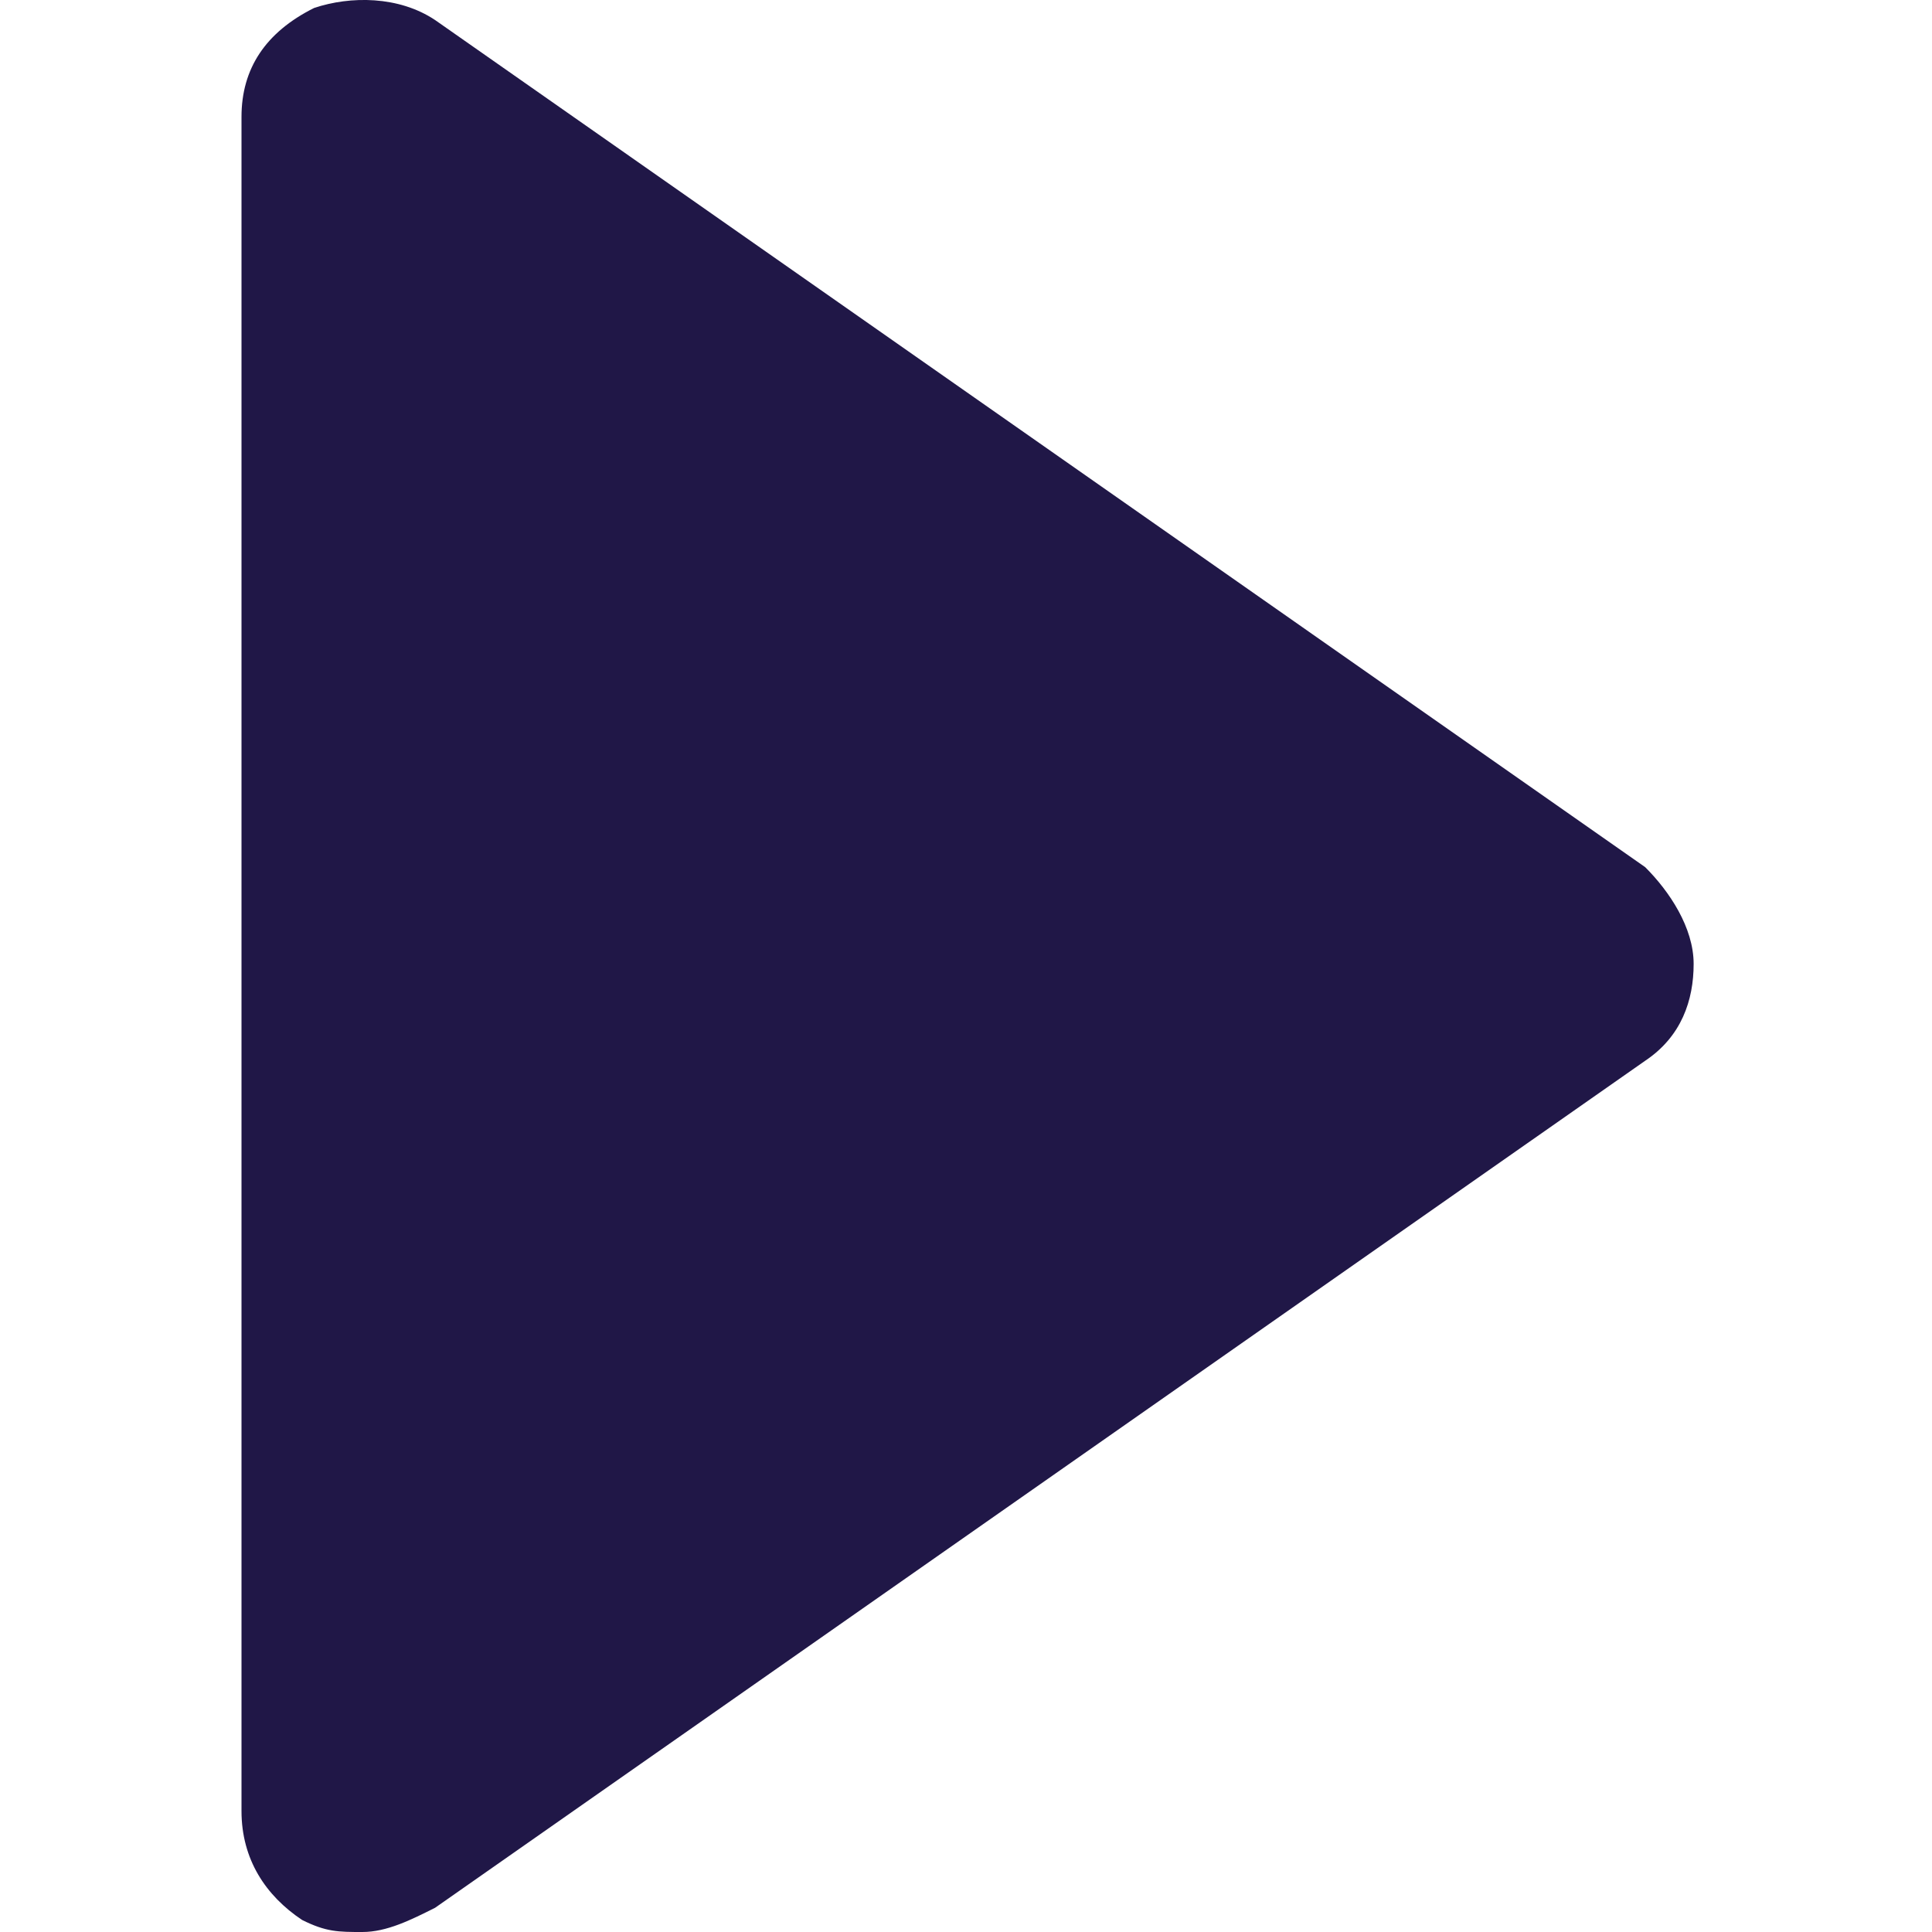 <svg width="24" height="24" viewBox="0 0 24 24" fill="none" xmlns="http://www.w3.org/2000/svg">
<path d="M5.405 0.249C4.954 -0.052 4.353 -0.052 3.902 0.099C3.301 0.399 3 0.85 3 1.452V22.497C3 23.098 3.301 23.549 3.752 23.85C4.052 24 4.203 24 4.503 24C4.804 24 5.105 23.85 5.405 23.699L20.437 13.177C20.888 12.876 21.039 12.425 21.039 11.974C21.039 11.523 20.738 11.072 20.437 10.772L5.405 0.249Z" fill="#201747"/>
</svg>
